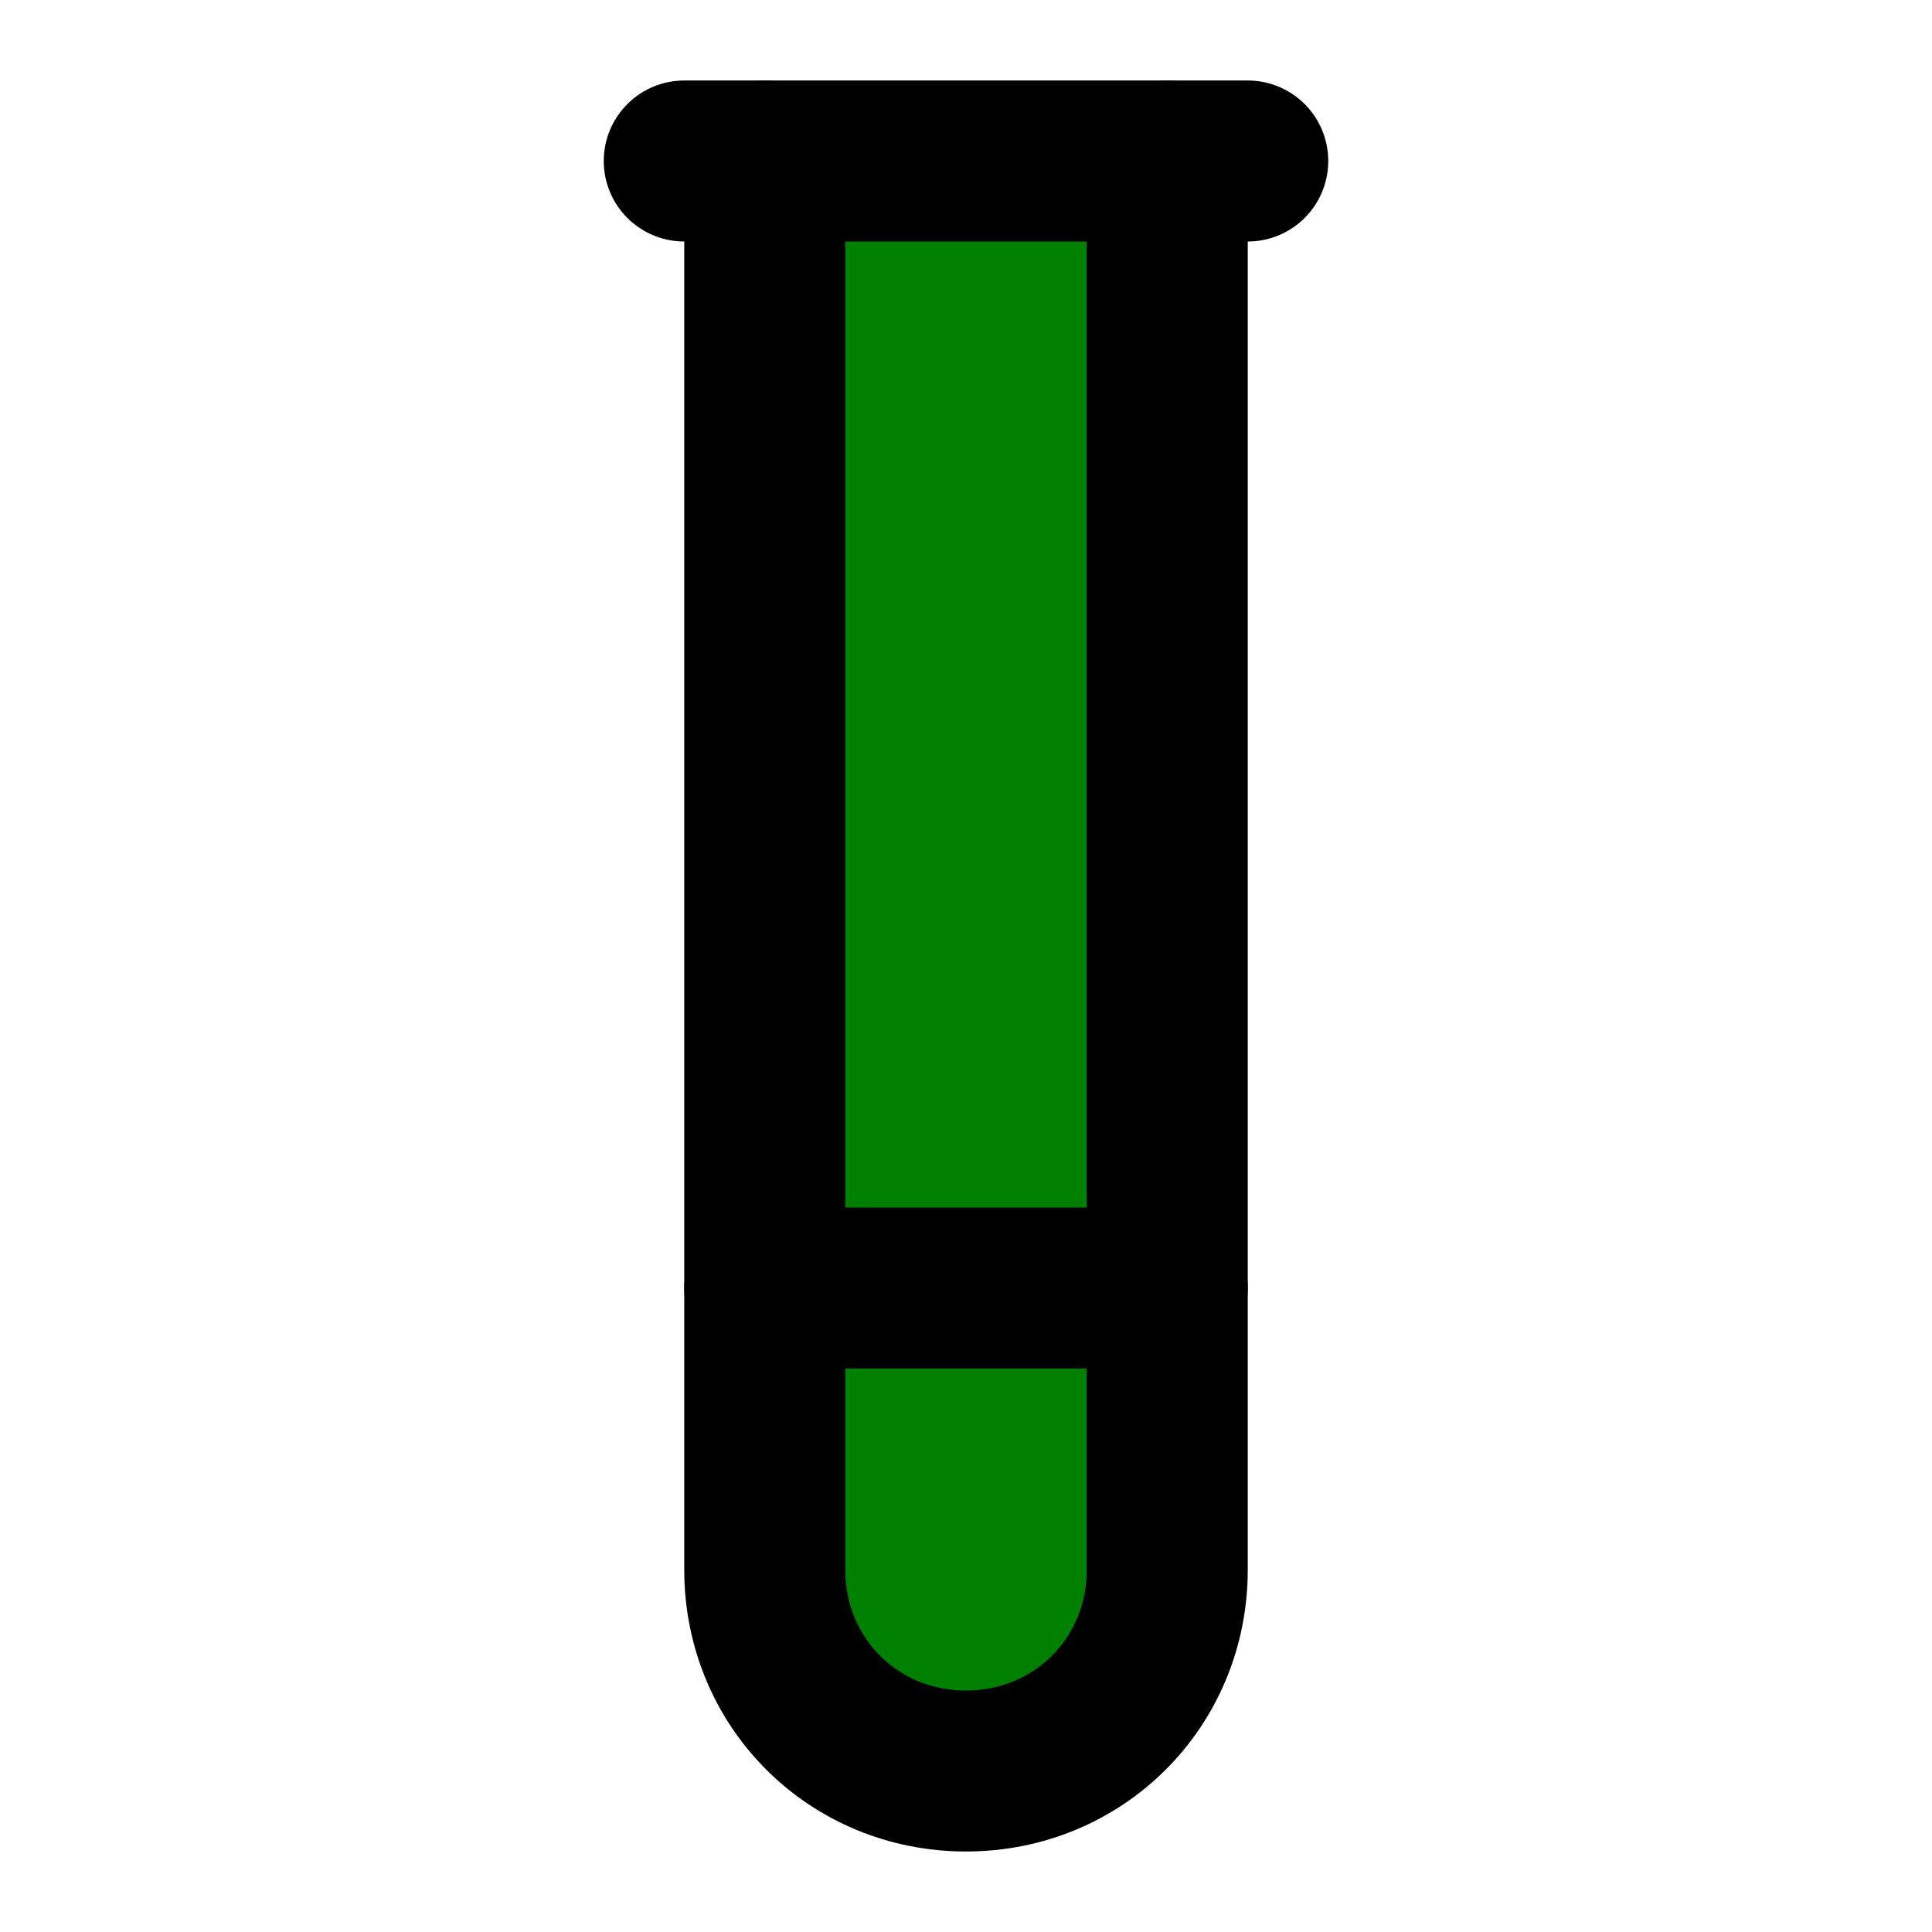 <svg xmlns="http://www.w3.org/2000/svg" width="24" height="24" viewBox="0 0 24 24" fill="green" stroke="currentColor" stroke-width="2" stroke-linecap="round" stroke-linejoin="round" class="lucide lucide-test-tube h-8 w-8 text-green-600 mb-2"><path d="M14.5 2v17.5c0 1.4-1.1 2.5-2.5 2.5c-1.4 0-2.5-1.1-2.5-2.5V2"></path><path d="M8.5 2h7"></path><path d="M14.5 16h-5"></path></svg>